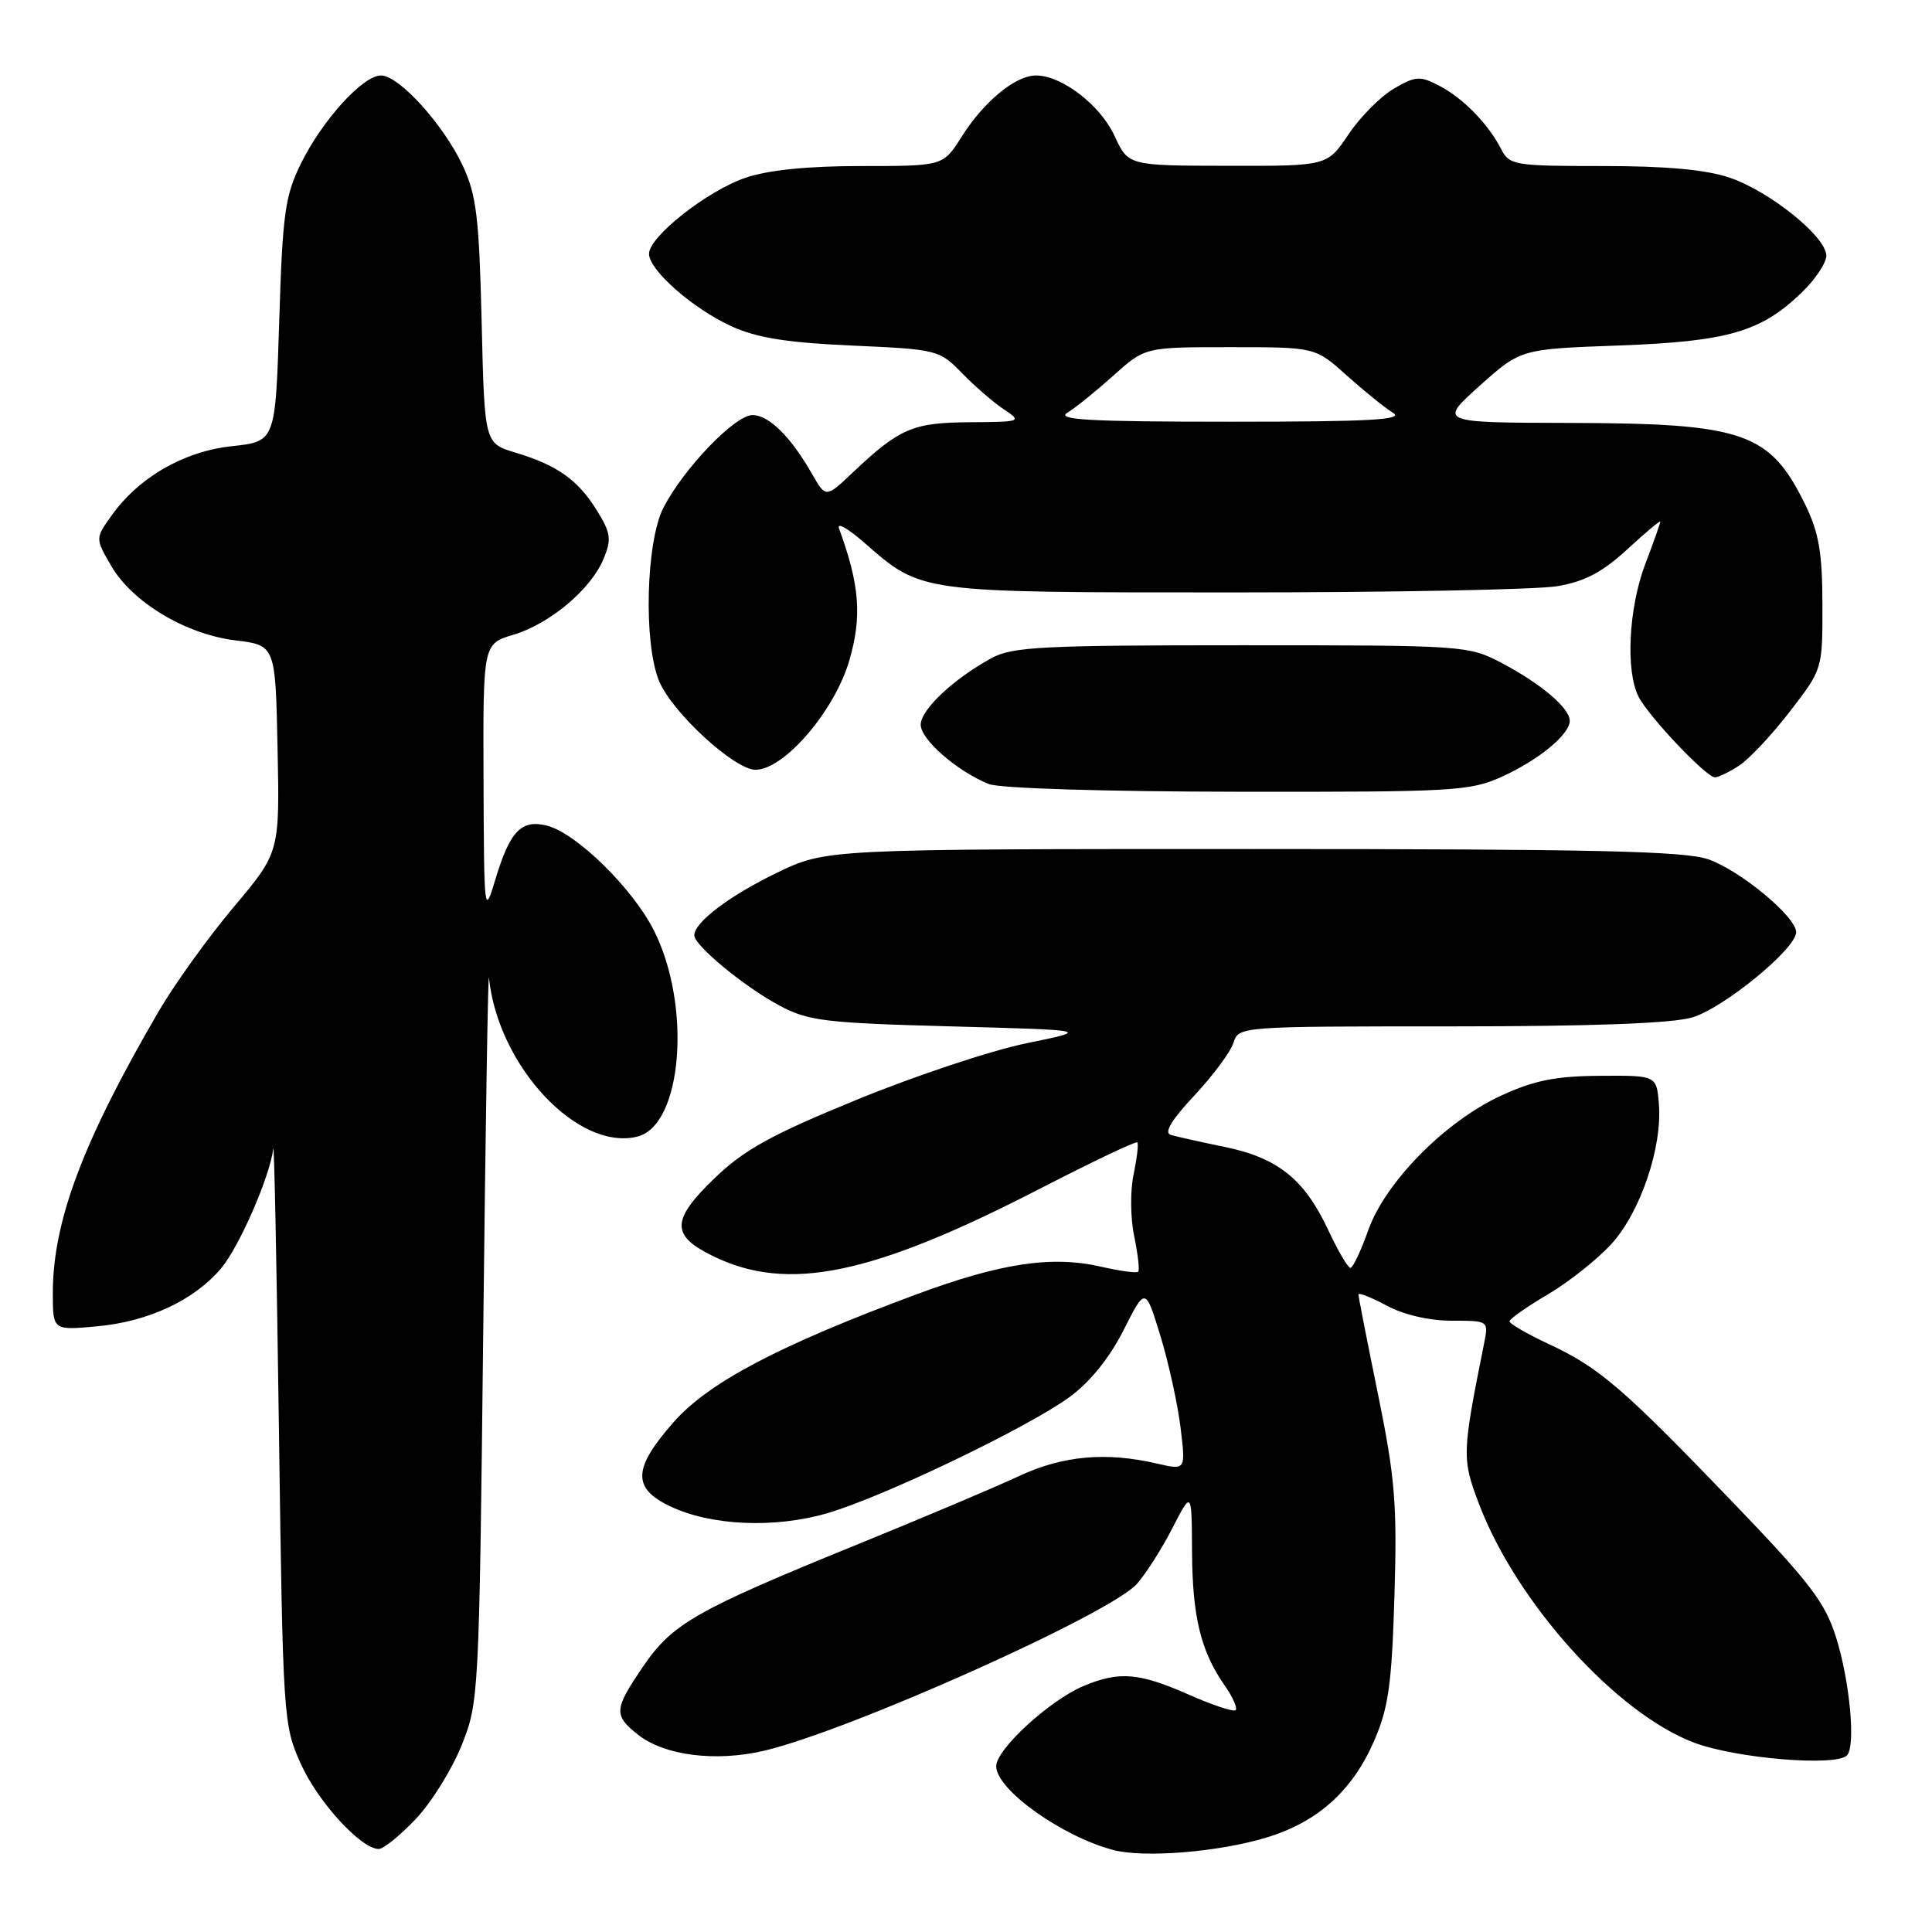 <?xml version="1.0" encoding="UTF-8" standalone="no"?>
<!DOCTYPE svg PUBLIC "-//W3C//DTD SVG 1.1//EN" "http://www.w3.org/Graphics/SVG/1.1/DTD/svg11.dtd" >
<svg xmlns="http://www.w3.org/2000/svg" xmlns:xlink="http://www.w3.org/1999/xlink" version="1.1" viewBox="0 0 256 256">
 <g >
 <path fill="currentColor"
d=" M 167.76 243.50 C 174.55 241.46 179.17 237.33 182.04 230.76 C 183.98 226.33 184.41 223.30 184.77 211.50 C 185.14 199.28 184.86 195.88 182.60 184.78 C 181.17 177.78 180.00 171.82 180.00 171.53 C 180.00 171.23 181.68 171.90 183.74 173.00 C 186.01 174.22 189.38 175.00 192.36 175.00 C 197.25 175.00 197.25 175.00 196.65 178.01 C 193.72 192.63 193.70 193.27 195.96 199.24 C 200.93 212.36 214.17 227.05 224.53 230.93 C 230.11 233.01 243.23 234.10 244.73 232.60 C 245.91 231.42 245.12 222.80 243.30 217.00 C 241.82 212.29 239.86 209.73 229.55 199.00 C 214.99 183.86 211.89 181.20 205.19 178.08 C 202.34 176.75 200.01 175.40 200.02 175.08 C 200.03 174.76 202.32 173.15 205.12 171.50 C 207.91 169.85 211.71 166.83 213.56 164.79 C 217.38 160.57 220.28 151.99 219.81 146.28 C 219.50 142.50 219.50 142.50 212.00 142.55 C 206.14 142.59 203.28 143.16 198.94 145.16 C 191.51 148.57 183.58 156.61 181.30 163.01 C 180.33 165.75 179.26 168.00 178.94 168.00 C 178.61 168.00 177.27 165.71 175.96 162.91 C 172.83 156.24 169.29 153.41 162.26 151.97 C 159.09 151.32 155.88 150.60 155.13 150.38 C 154.20 150.10 155.22 148.40 158.26 145.16 C 160.73 142.51 163.07 139.37 163.44 138.17 C 164.13 136.01 164.26 136.00 192.20 136.00 C 210.99 136.00 221.58 135.61 224.24 134.81 C 228.43 133.55 238.00 125.71 238.00 123.52 C 238.00 121.49 230.65 115.38 226.38 113.87 C 223.27 112.77 211.30 112.50 166.00 112.50 C 109.50 112.50 109.50 112.50 103.00 115.62 C 96.68 118.67 92.00 122.20 92.00 123.94 C 92.00 125.29 98.64 130.76 103.28 133.24 C 107.10 135.28 109.26 135.55 126.00 136.00 C 144.50 136.50 144.50 136.50 136.00 138.24 C 131.32 139.20 121.20 142.57 113.50 145.73 C 102.11 150.40 98.61 152.34 94.66 156.14 C 88.92 161.68 88.88 163.71 94.50 166.45 C 104.41 171.29 115.57 168.98 137.93 157.44 C 144.77 153.92 150.52 151.18 150.70 151.37 C 150.88 151.55 150.66 153.45 150.21 155.60 C 149.75 157.76 149.78 161.43 150.29 163.82 C 150.78 166.20 151.02 168.31 150.82 168.51 C 150.61 168.72 148.43 168.42 145.97 167.86 C 139.42 166.34 132.66 167.35 121.46 171.50 C 103.23 178.26 93.90 183.17 89.24 188.46 C 83.87 194.57 83.75 197.17 88.75 199.57 C 94.16 202.17 102.60 202.55 109.61 200.51 C 117.01 198.36 136.13 189.19 141.73 185.11 C 144.43 183.13 147.01 179.94 148.87 176.27 C 151.77 170.52 151.77 170.52 153.76 177.01 C 154.85 180.58 156.05 186.05 156.43 189.16 C 157.12 194.82 157.12 194.82 153.31 193.93 C 146.54 192.36 140.79 192.88 135.00 195.60 C 131.97 197.02 122.30 201.11 113.50 204.69 C 92.21 213.36 89.10 215.13 85.23 220.80 C 81.33 226.52 81.28 227.28 84.57 229.88 C 88.06 232.62 94.80 233.48 101.21 231.99 C 112.39 229.39 147.05 213.89 150.64 209.88 C 151.81 208.57 153.93 205.25 155.34 202.50 C 157.91 197.50 157.91 197.50 157.95 205.60 C 158.00 214.23 159.11 218.79 162.26 223.31 C 163.34 224.85 164.00 226.33 163.73 226.60 C 163.47 226.87 160.66 225.94 157.50 224.54 C 150.93 221.64 148.31 221.42 143.58 223.40 C 139.10 225.28 132.00 231.79 132.00 234.03 C 132.00 237.12 140.66 243.32 147.50 245.13 C 151.59 246.21 161.39 245.42 167.76 243.50 Z  M 55.06 241.06 C 57.13 238.89 59.86 234.50 61.15 231.31 C 63.45 225.57 63.49 224.88 64.03 176.50 C 64.33 149.55 64.67 128.43 64.79 129.57 C 66.00 141.27 76.58 152.58 84.47 150.60 C 90.43 149.10 91.68 133.23 86.63 123.26 C 83.81 117.68 76.34 110.37 72.47 109.40 C 69.08 108.55 67.58 110.11 65.65 116.50 C 64.17 121.40 64.14 121.13 64.07 103.41 C 64.00 85.32 64.00 85.32 68.02 84.11 C 72.87 82.66 78.31 78.08 79.98 74.04 C 81.05 71.46 80.94 70.63 79.09 67.64 C 76.58 63.58 73.83 61.63 68.28 59.97 C 64.20 58.74 64.20 58.74 63.82 42.62 C 63.49 28.87 63.13 25.84 61.34 22.00 C 58.80 16.54 52.88 10.00 50.48 10.00 C 48.08 10.00 42.71 15.92 39.86 21.70 C 37.77 25.96 37.44 28.30 37.00 42.50 C 36.50 58.50 36.50 58.50 30.74 59.12 C 24.36 59.80 18.38 63.25 14.76 68.34 C 12.63 71.33 12.63 71.33 14.69 74.91 C 17.48 79.77 24.57 84.04 31.18 84.85 C 36.50 85.50 36.50 85.50 36.78 99.22 C 37.06 112.95 37.06 112.95 30.94 120.22 C 27.57 124.23 23.11 130.43 21.03 134.00 C 10.97 151.27 7.00 161.83 7.00 171.35 C 7.00 176.28 7.00 176.28 12.82 175.75 C 19.66 175.13 25.73 172.29 29.30 168.06 C 31.71 165.19 35.75 155.93 36.21 152.21 C 36.33 151.27 36.67 168.05 36.96 189.50 C 37.49 227.85 37.54 228.59 39.88 233.76 C 42.16 238.80 47.84 245.00 50.19 245.00 C 50.81 245.00 53.00 243.22 55.06 241.06 Z  M 199.00 102.92 C 203.91 100.69 208.00 97.32 208.00 95.50 C 208.00 93.83 204.17 90.58 199.00 87.86 C 194.56 85.53 194.10 85.50 164.50 85.50 C 138.06 85.50 134.13 85.70 131.37 87.21 C 126.30 89.99 122.00 94.04 122.00 96.04 C 122.00 98.00 126.86 102.22 131.03 103.89 C 132.46 104.46 146.40 104.89 164.00 104.91 C 192.61 104.95 194.78 104.83 199.00 102.92 Z  M 230.47 101.43 C 231.79 100.56 234.81 97.34 237.18 94.26 C 241.50 88.66 241.50 88.66 241.48 80.08 C 241.47 73.23 241.01 70.57 239.21 66.88 C 234.52 57.29 231.11 56.10 208.06 56.04 C 190.62 56.00 190.62 56.00 196.06 51.12 C 201.50 46.25 201.50 46.25 214.50 45.78 C 228.95 45.25 233.35 43.98 238.75 38.75 C 240.54 37.02 242.00 34.83 242.00 33.88 C 242.00 31.39 234.54 25.37 229.21 23.55 C 226.05 22.48 220.85 22.00 212.36 22.00 C 200.63 22.00 200.02 21.90 198.91 19.75 C 197.18 16.39 193.85 12.99 190.69 11.35 C 188.15 10.03 187.57 10.07 184.69 11.75 C 182.94 12.77 180.23 15.50 178.68 17.81 C 175.87 22.00 175.87 22.00 162.68 21.97 C 149.50 21.95 149.50 21.95 147.69 18.02 C 145.80 13.92 140.70 10.00 137.27 10.00 C 134.55 10.00 130.37 13.45 127.42 18.12 C 124.97 22.00 124.97 22.00 114.17 22.00 C 107.01 22.00 101.81 22.53 98.79 23.55 C 93.70 25.29 86.00 31.36 86.00 33.63 C 86.00 35.80 91.83 40.92 96.96 43.25 C 100.30 44.77 104.32 45.41 112.92 45.79 C 124.20 46.29 124.47 46.36 127.46 49.43 C 129.13 51.15 131.62 53.31 133.00 54.23 C 135.46 55.87 135.37 55.90 128.47 55.95 C 120.92 56.00 119.20 56.75 112.96 62.64 C 109.43 65.99 109.43 65.99 107.57 62.75 C 104.77 57.85 101.87 55.00 99.71 55.00 C 97.40 55.00 90.66 61.99 87.94 67.21 C 85.59 71.71 85.24 85.26 87.35 90.28 C 89.10 94.44 97.33 102.00 100.11 102.00 C 103.90 102.00 110.60 94.19 112.54 87.51 C 114.24 81.66 113.91 77.52 111.17 70.00 C 110.87 69.17 112.36 70.02 114.49 71.88 C 122.19 78.60 121.47 78.50 163.50 78.50 C 184.40 78.50 203.69 78.13 206.36 77.67 C 209.98 77.06 212.33 75.82 215.61 72.80 C 218.02 70.57 220.00 68.92 220.00 69.12 C 220.00 69.33 219.10 71.87 218.00 74.76 C 215.80 80.55 215.38 88.92 217.12 92.32 C 218.47 94.96 226.09 103.00 227.24 103.00 C 227.70 103.00 229.15 102.29 230.47 101.43 Z  M 141.43 54.69 C 142.50 54.04 145.25 51.81 147.55 49.75 C 151.72 46.00 151.72 46.00 163.00 46.00 C 174.28 46.00 174.28 46.00 178.45 49.75 C 180.75 51.81 183.50 54.04 184.57 54.69 C 186.10 55.63 181.60 55.88 163.00 55.88 C 144.40 55.88 139.90 55.63 141.43 54.69 Z "/>
</g>
</svg>